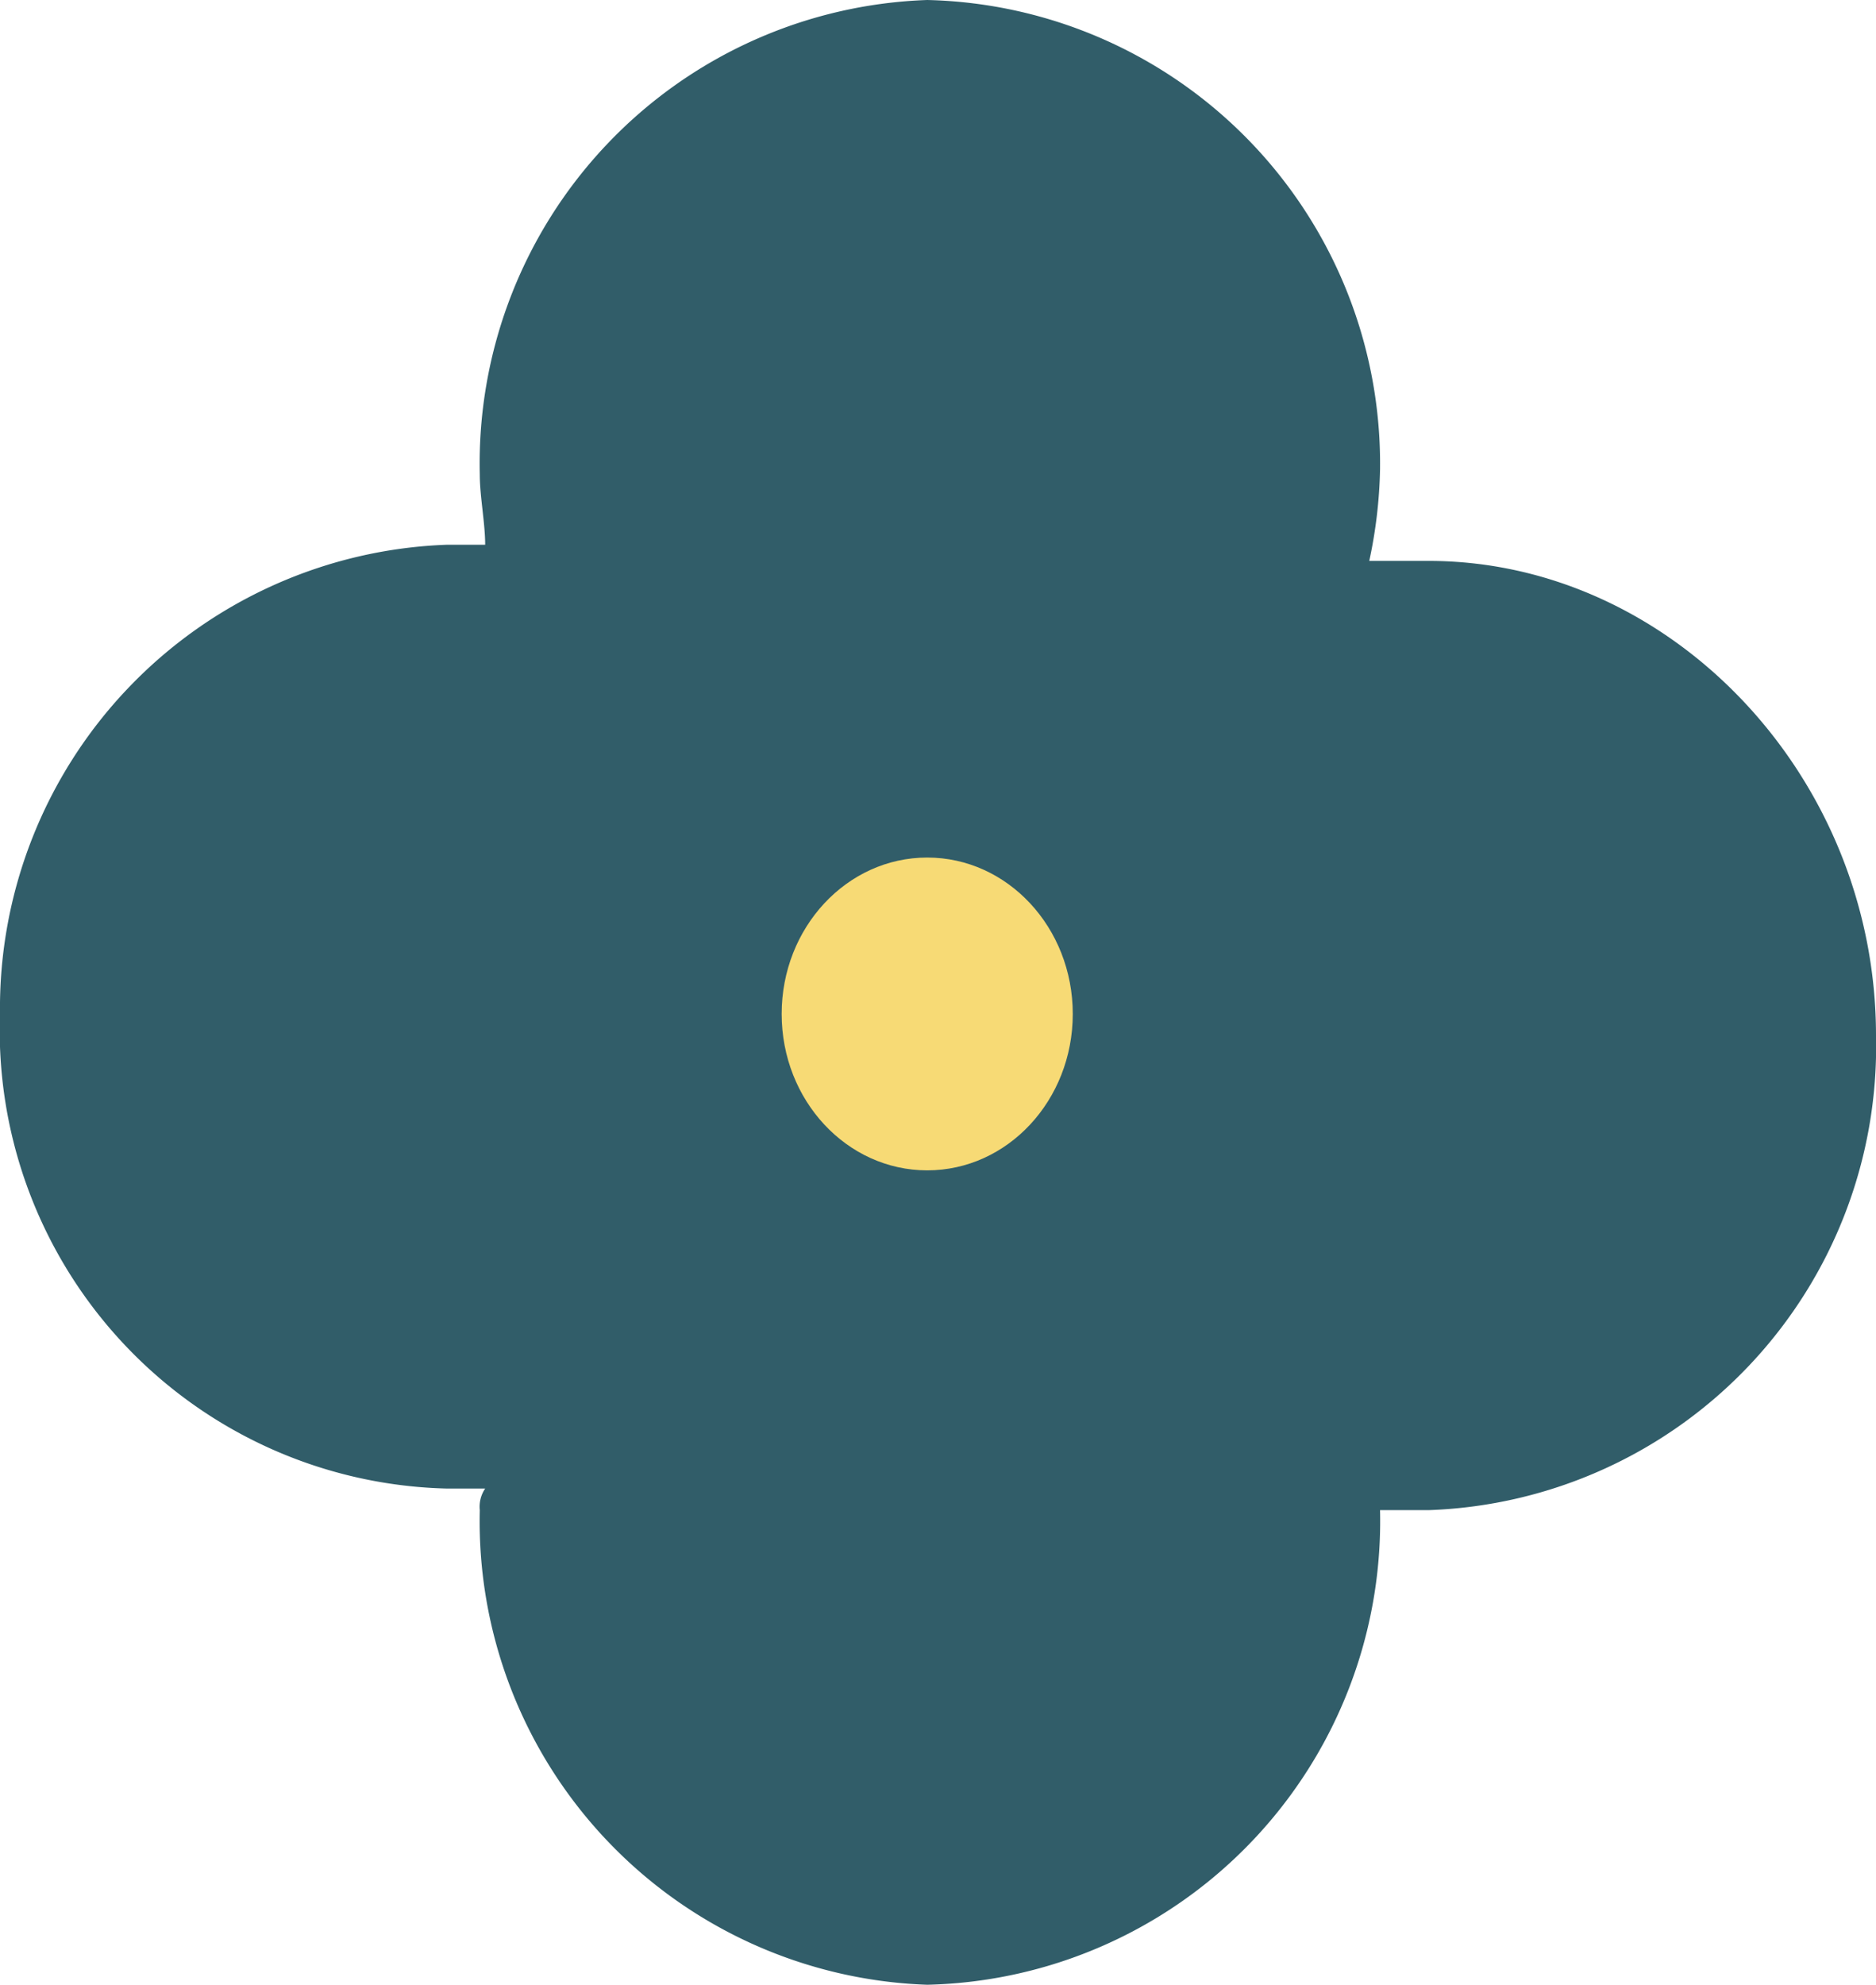 <svg xmlns="http://www.w3.org/2000/svg" viewBox="0 0 34.8 36.8">
    <path d="M26.5,10.4H25.4a8.8,8.8,0,0,0,.2-1.7A8.6,8.6,0,0,0,17.2,0,8.6,8.6,0,0,0,8.9,8.8c0,.4.1.9.1,1.3H8.3A8.6,8.6,0,0,0,0,18.8a8.5,8.5,0,0,0,8.3,8.8H9a.6.6,0,0,0-.1.4,8.6,8.6,0,0,0,8.3,8.8A8.6,8.6,0,0,0,25.6,28h.9a8.6,8.6,0,0,0,8.3-8.8C34.8,14.4,31,10.4,26.5,10.4Z" fill="#315d69"/>
    <ellipse cx="17.2" cy="18.8" rx="2.7" ry="2.9" fill="#f7da75"/>
</svg>

